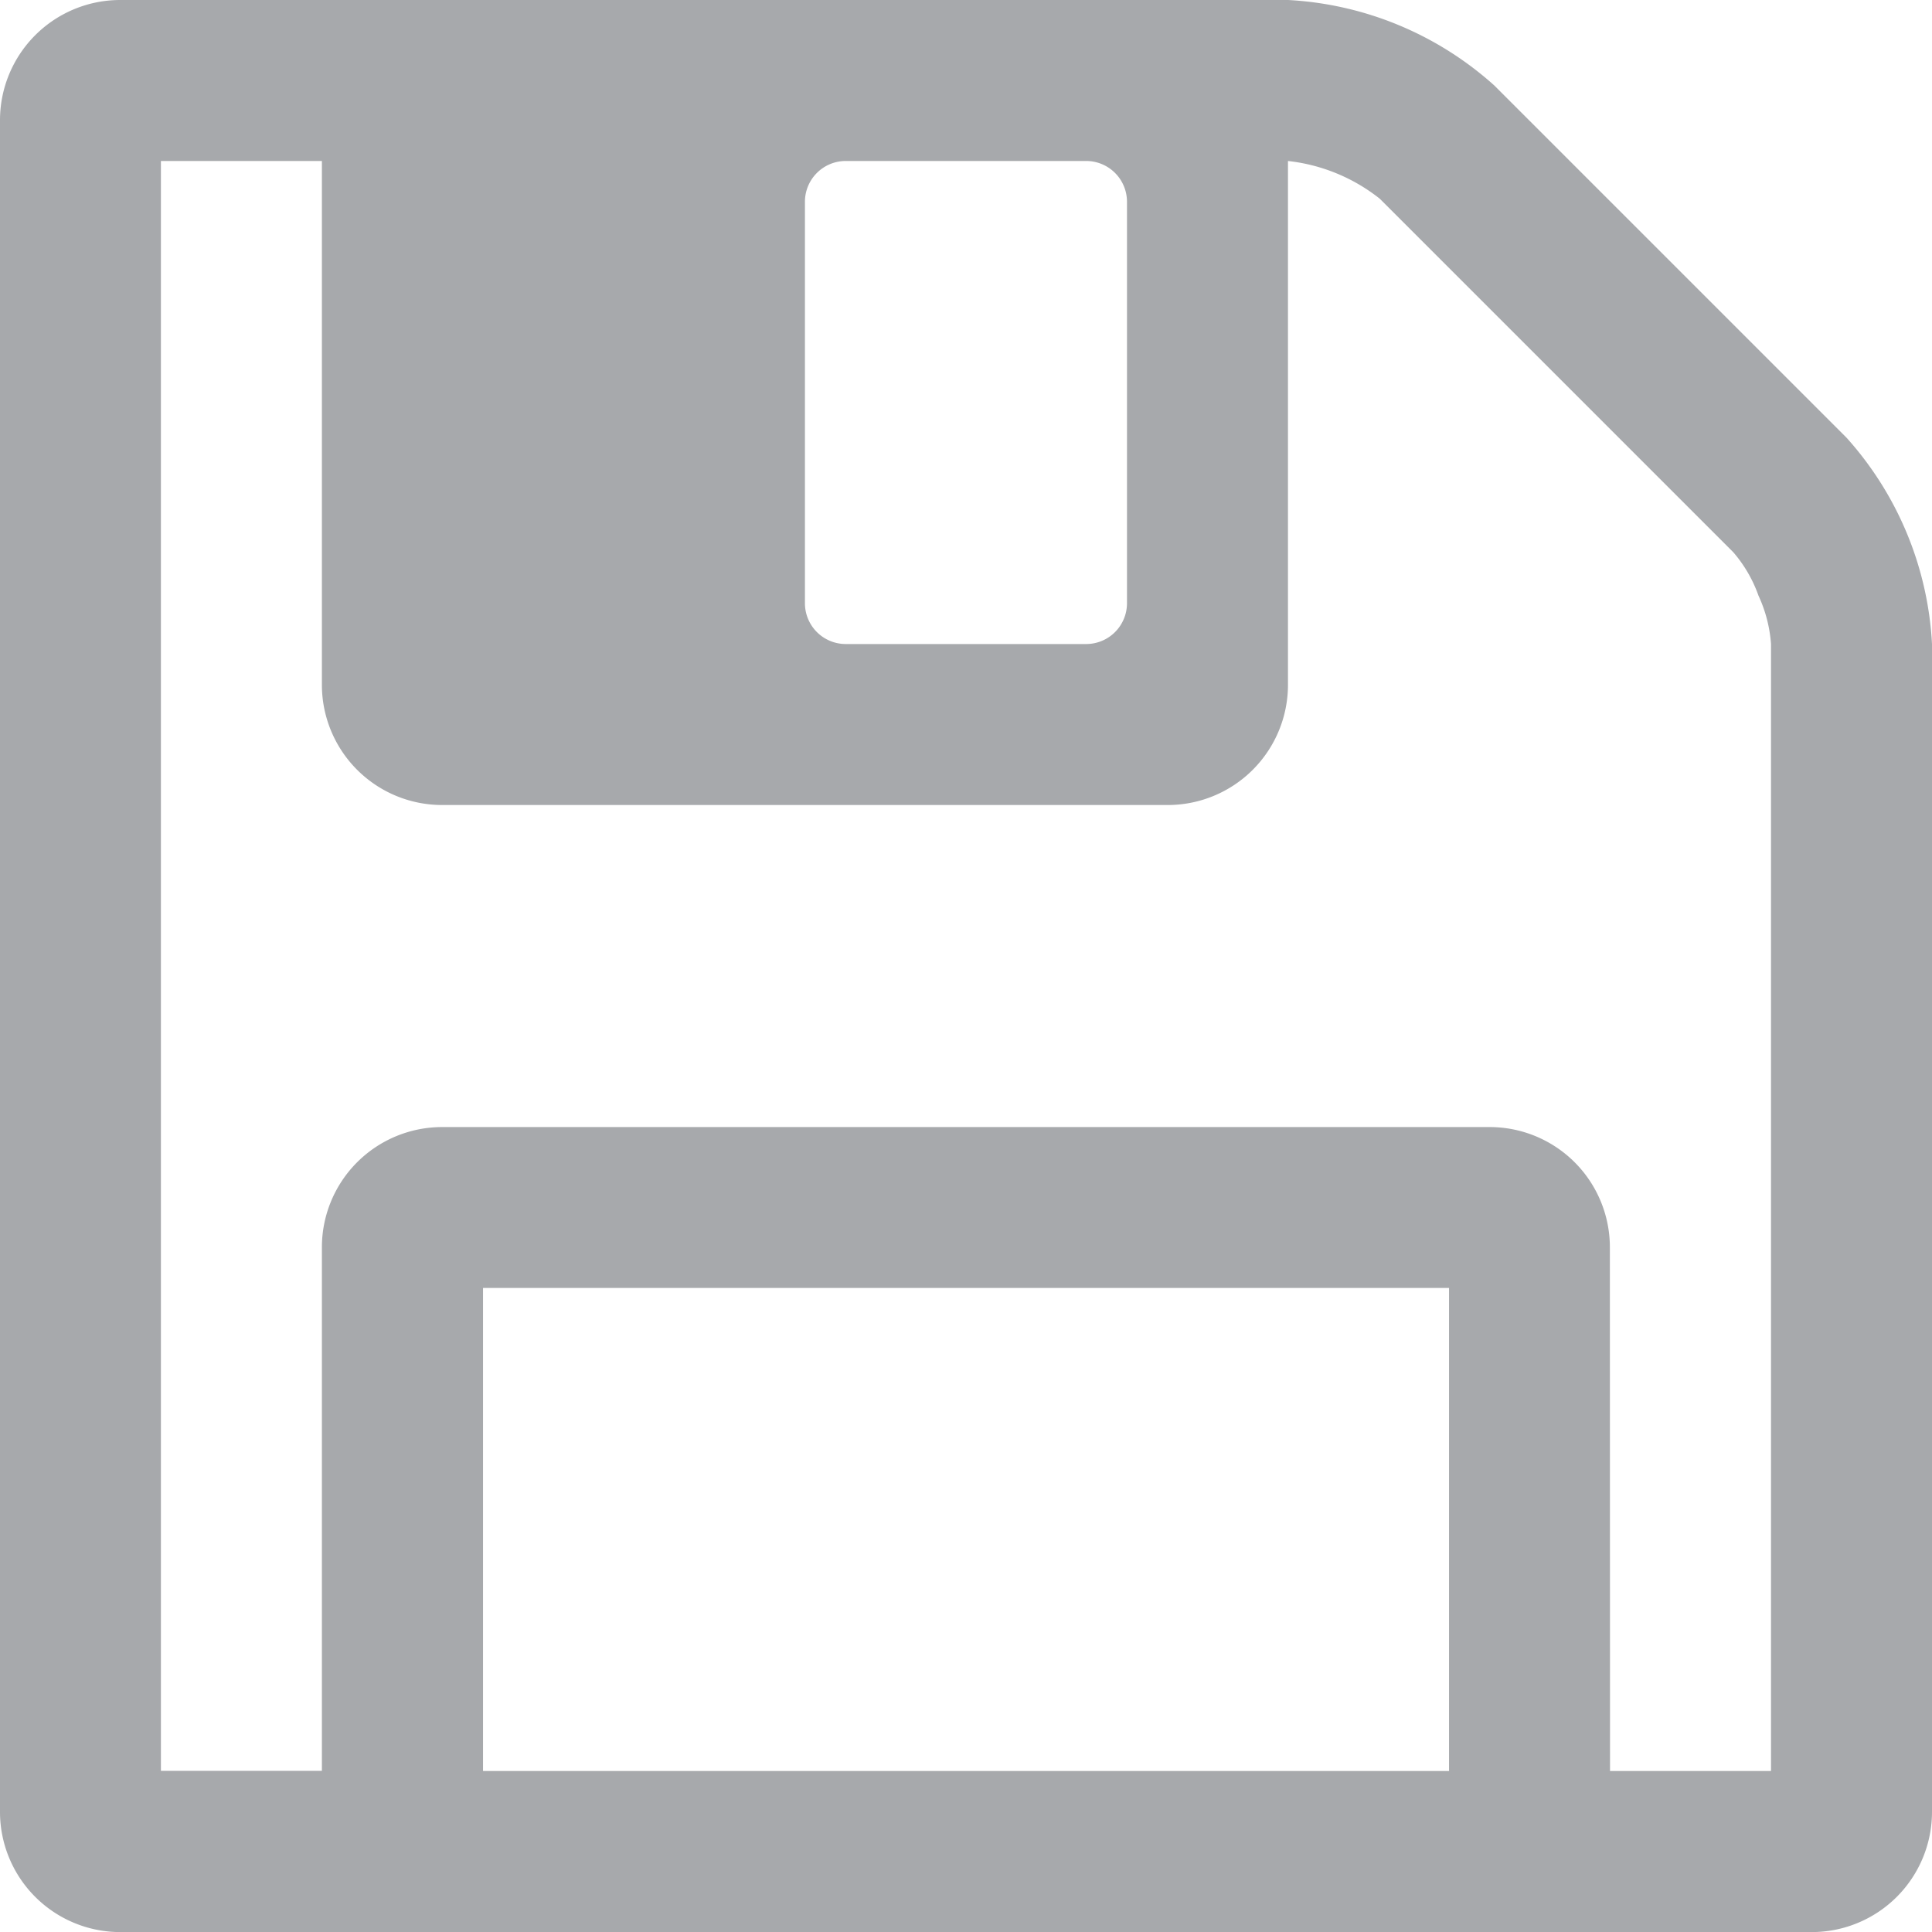 <svg xmlns="http://www.w3.org/2000/svg" viewBox="0 0 25.082 25.082"><path d="M134.271,150.992h12.541v-6.271H134.271Zm14.631,0h2.09V136.361a1.8,1.8,0,0,0-.163-.629,1.757,1.757,0,0,0-.327-.563l-4.589-4.589a2.326,2.326,0,0,0-1.192-.49v6.793a1.561,1.561,0,0,1-1.568,1.568h-9.406a1.561,1.561,0,0,1-1.568-1.568V130.09h-2.09v20.9h2.09V144.2a1.561,1.561,0,0,1,1.568-1.568h13.586A1.561,1.561,0,0,1,148.9,144.2Zm-6.271-15.154v-5.225a.53.53,0,0,0-.523-.523h-3.135a.53.53,0,0,0-.523.523v5.225a.53.53,0,0,0,.523.523h3.135a.53.53,0,0,0,.523-.523Zm10.451.523v15.154a1.561,1.561,0,0,1-1.568,1.568H129.568A1.561,1.561,0,0,1,128,151.514V129.568A1.561,1.561,0,0,1,129.568,128h15.154a4.349,4.349,0,0,1,2.678,1.11l4.572,4.572a4.349,4.349,0,0,1,1.11,2.678Z" transform="translate(-128 -128)" fill="#a7a9ac"/></svg>